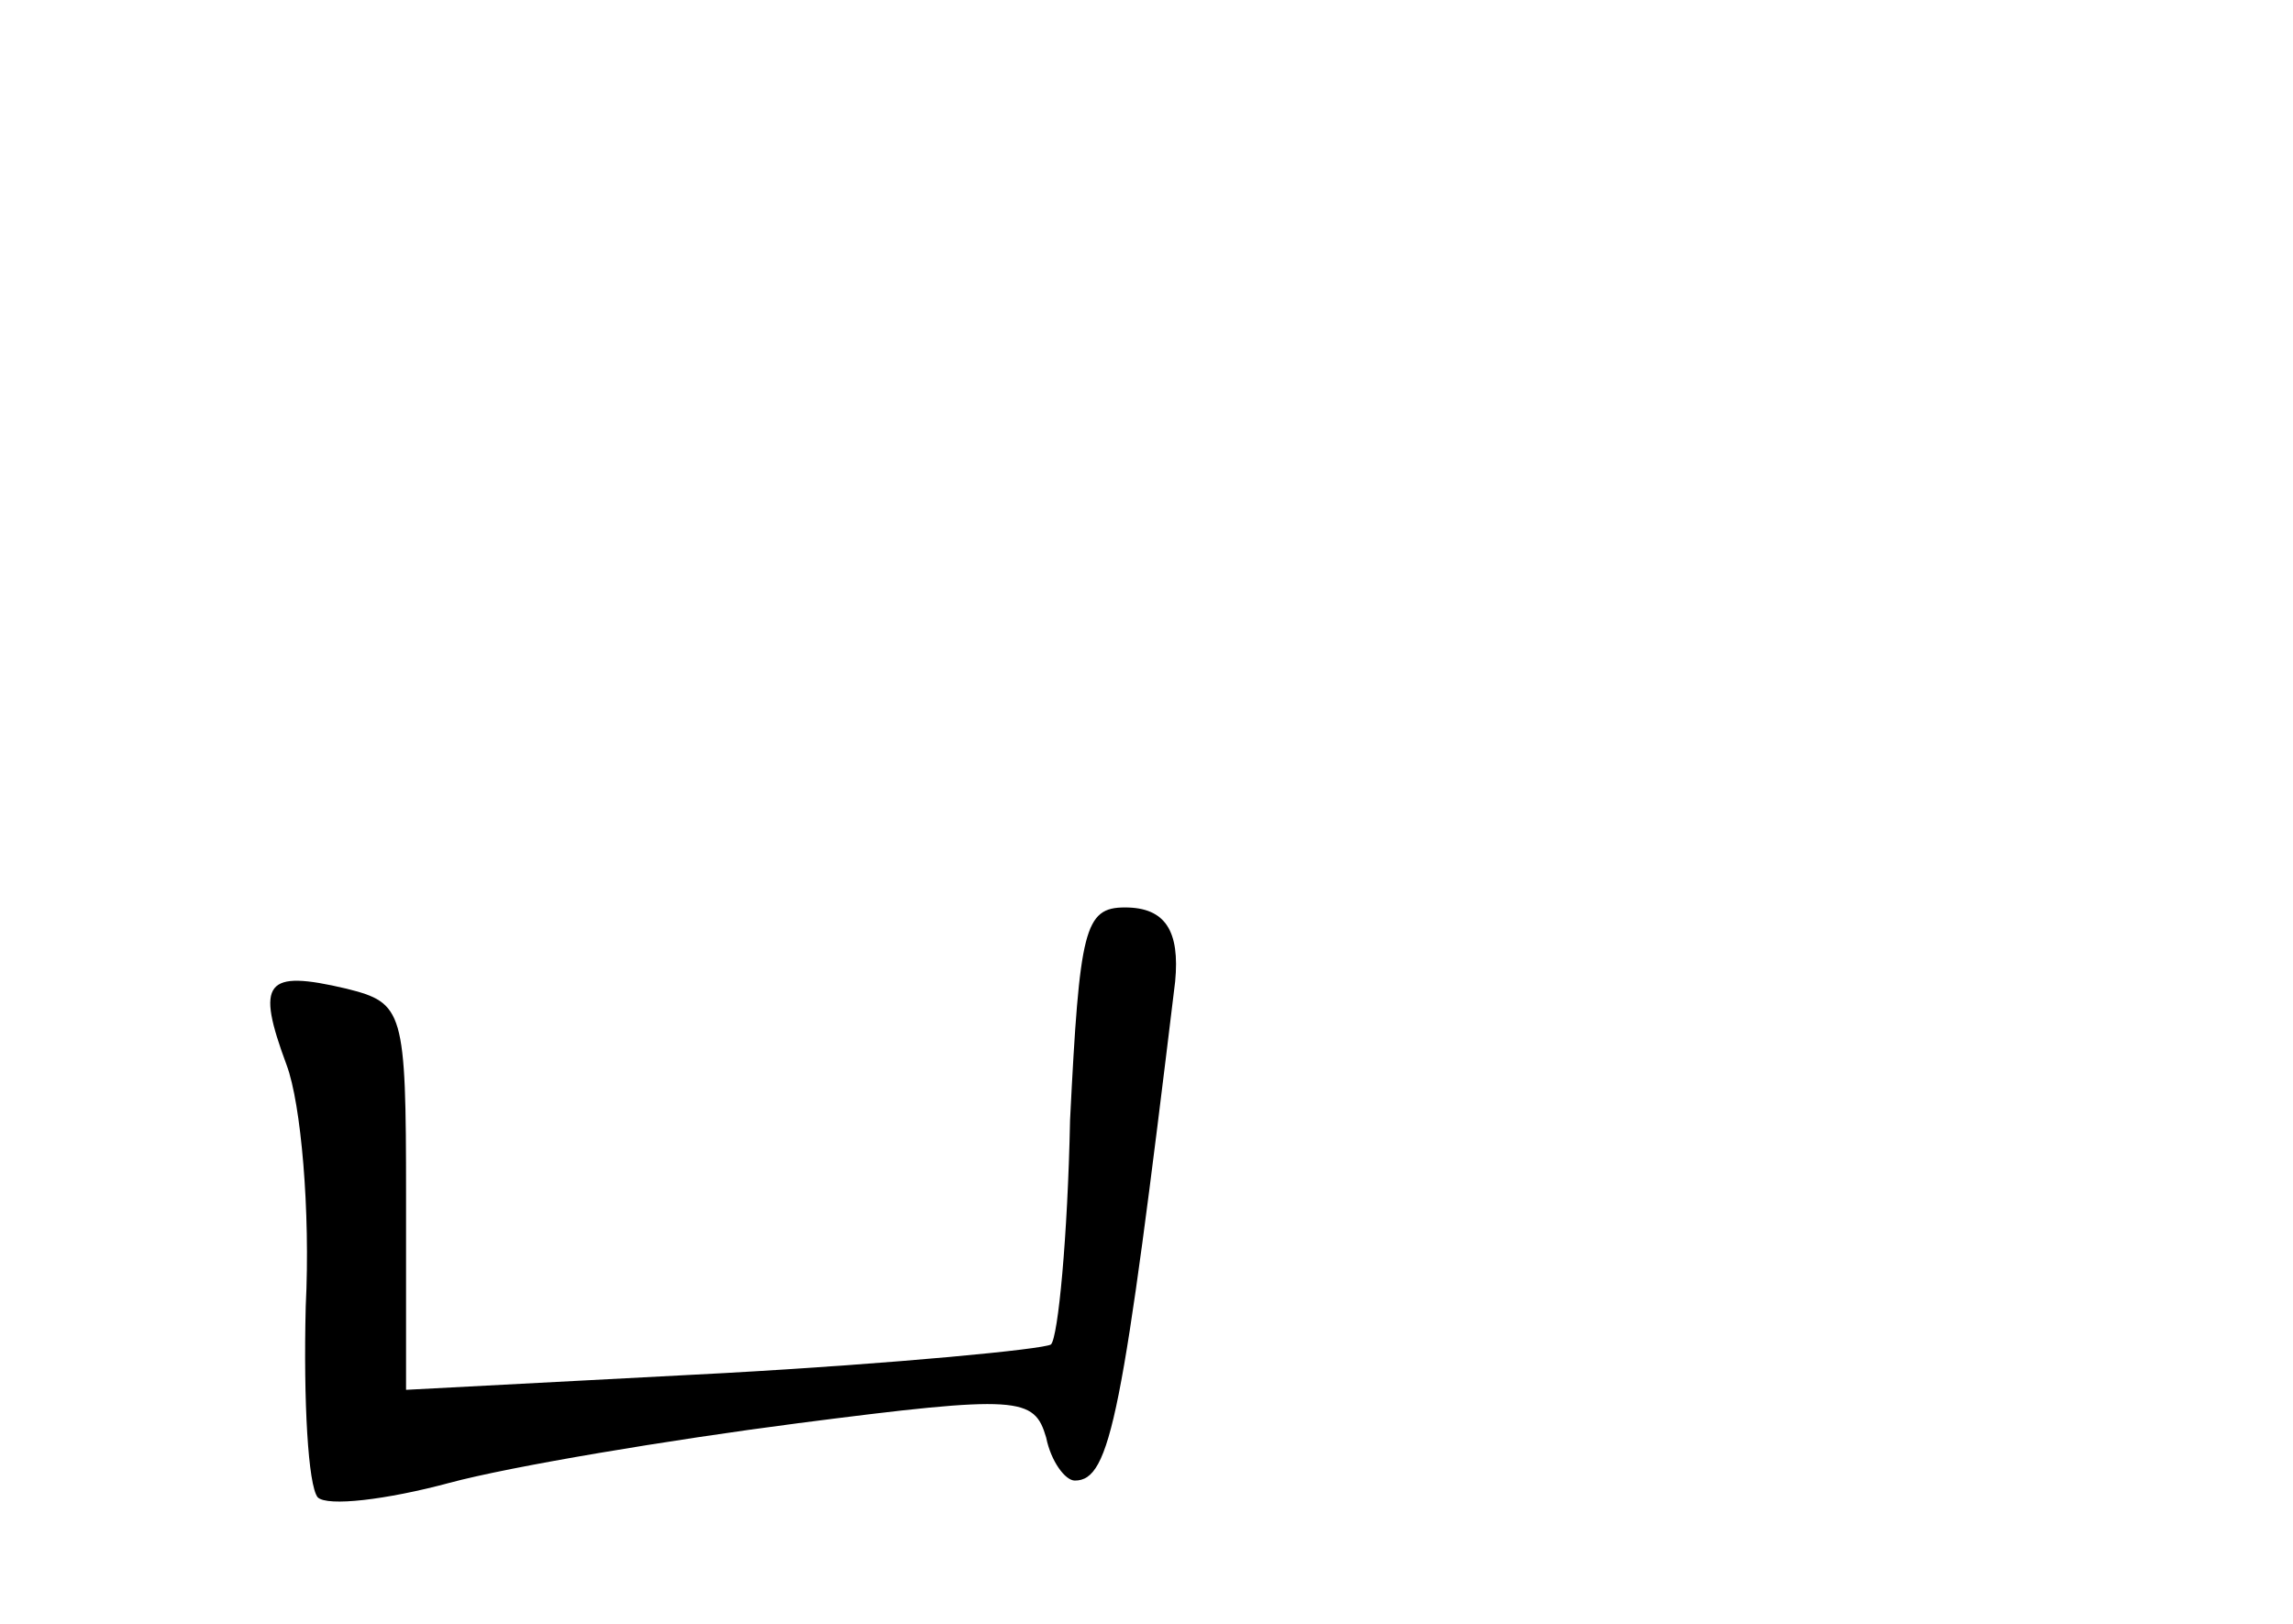 <?xml version="1.0" standalone="no"?>
<!DOCTYPE svg PUBLIC "-//W3C//DTD SVG 20010904//EN"
 "http://www.w3.org/TR/2001/REC-SVG-20010904/DTD/svg10.dtd">
<svg version="1.0" xmlns="http://www.w3.org/2000/svg"
 width="96pt" height="68pt" viewBox="0 0 96 68"
 preserveAspectRatio="xMidYMid meet">
<g transform="translate(0,68) scale(0.1,-0.1)"
fill="#000000" stroke="none">
<path d="M448 211 c-1 -49 -5 -91 -8 -94 -3 -2 -65 -8 -137 -12 l-133 -7 0 81
c0 78 -1 81 -25 87 -34 8 -38 3 -25 -32 6 -16 10 -61 8 -101 -1 -40 1 -75 5
-80 4 -4 29 -1 55 6 26 7 92 18 146 25 93 12 99 11 104 -6 2 -10 8 -18 12 -18
15 0 20 27 42 209 2 21 -4 31 -21 31 -17 0 -19 -9 -23 -89z"/>
</g>
</svg>
